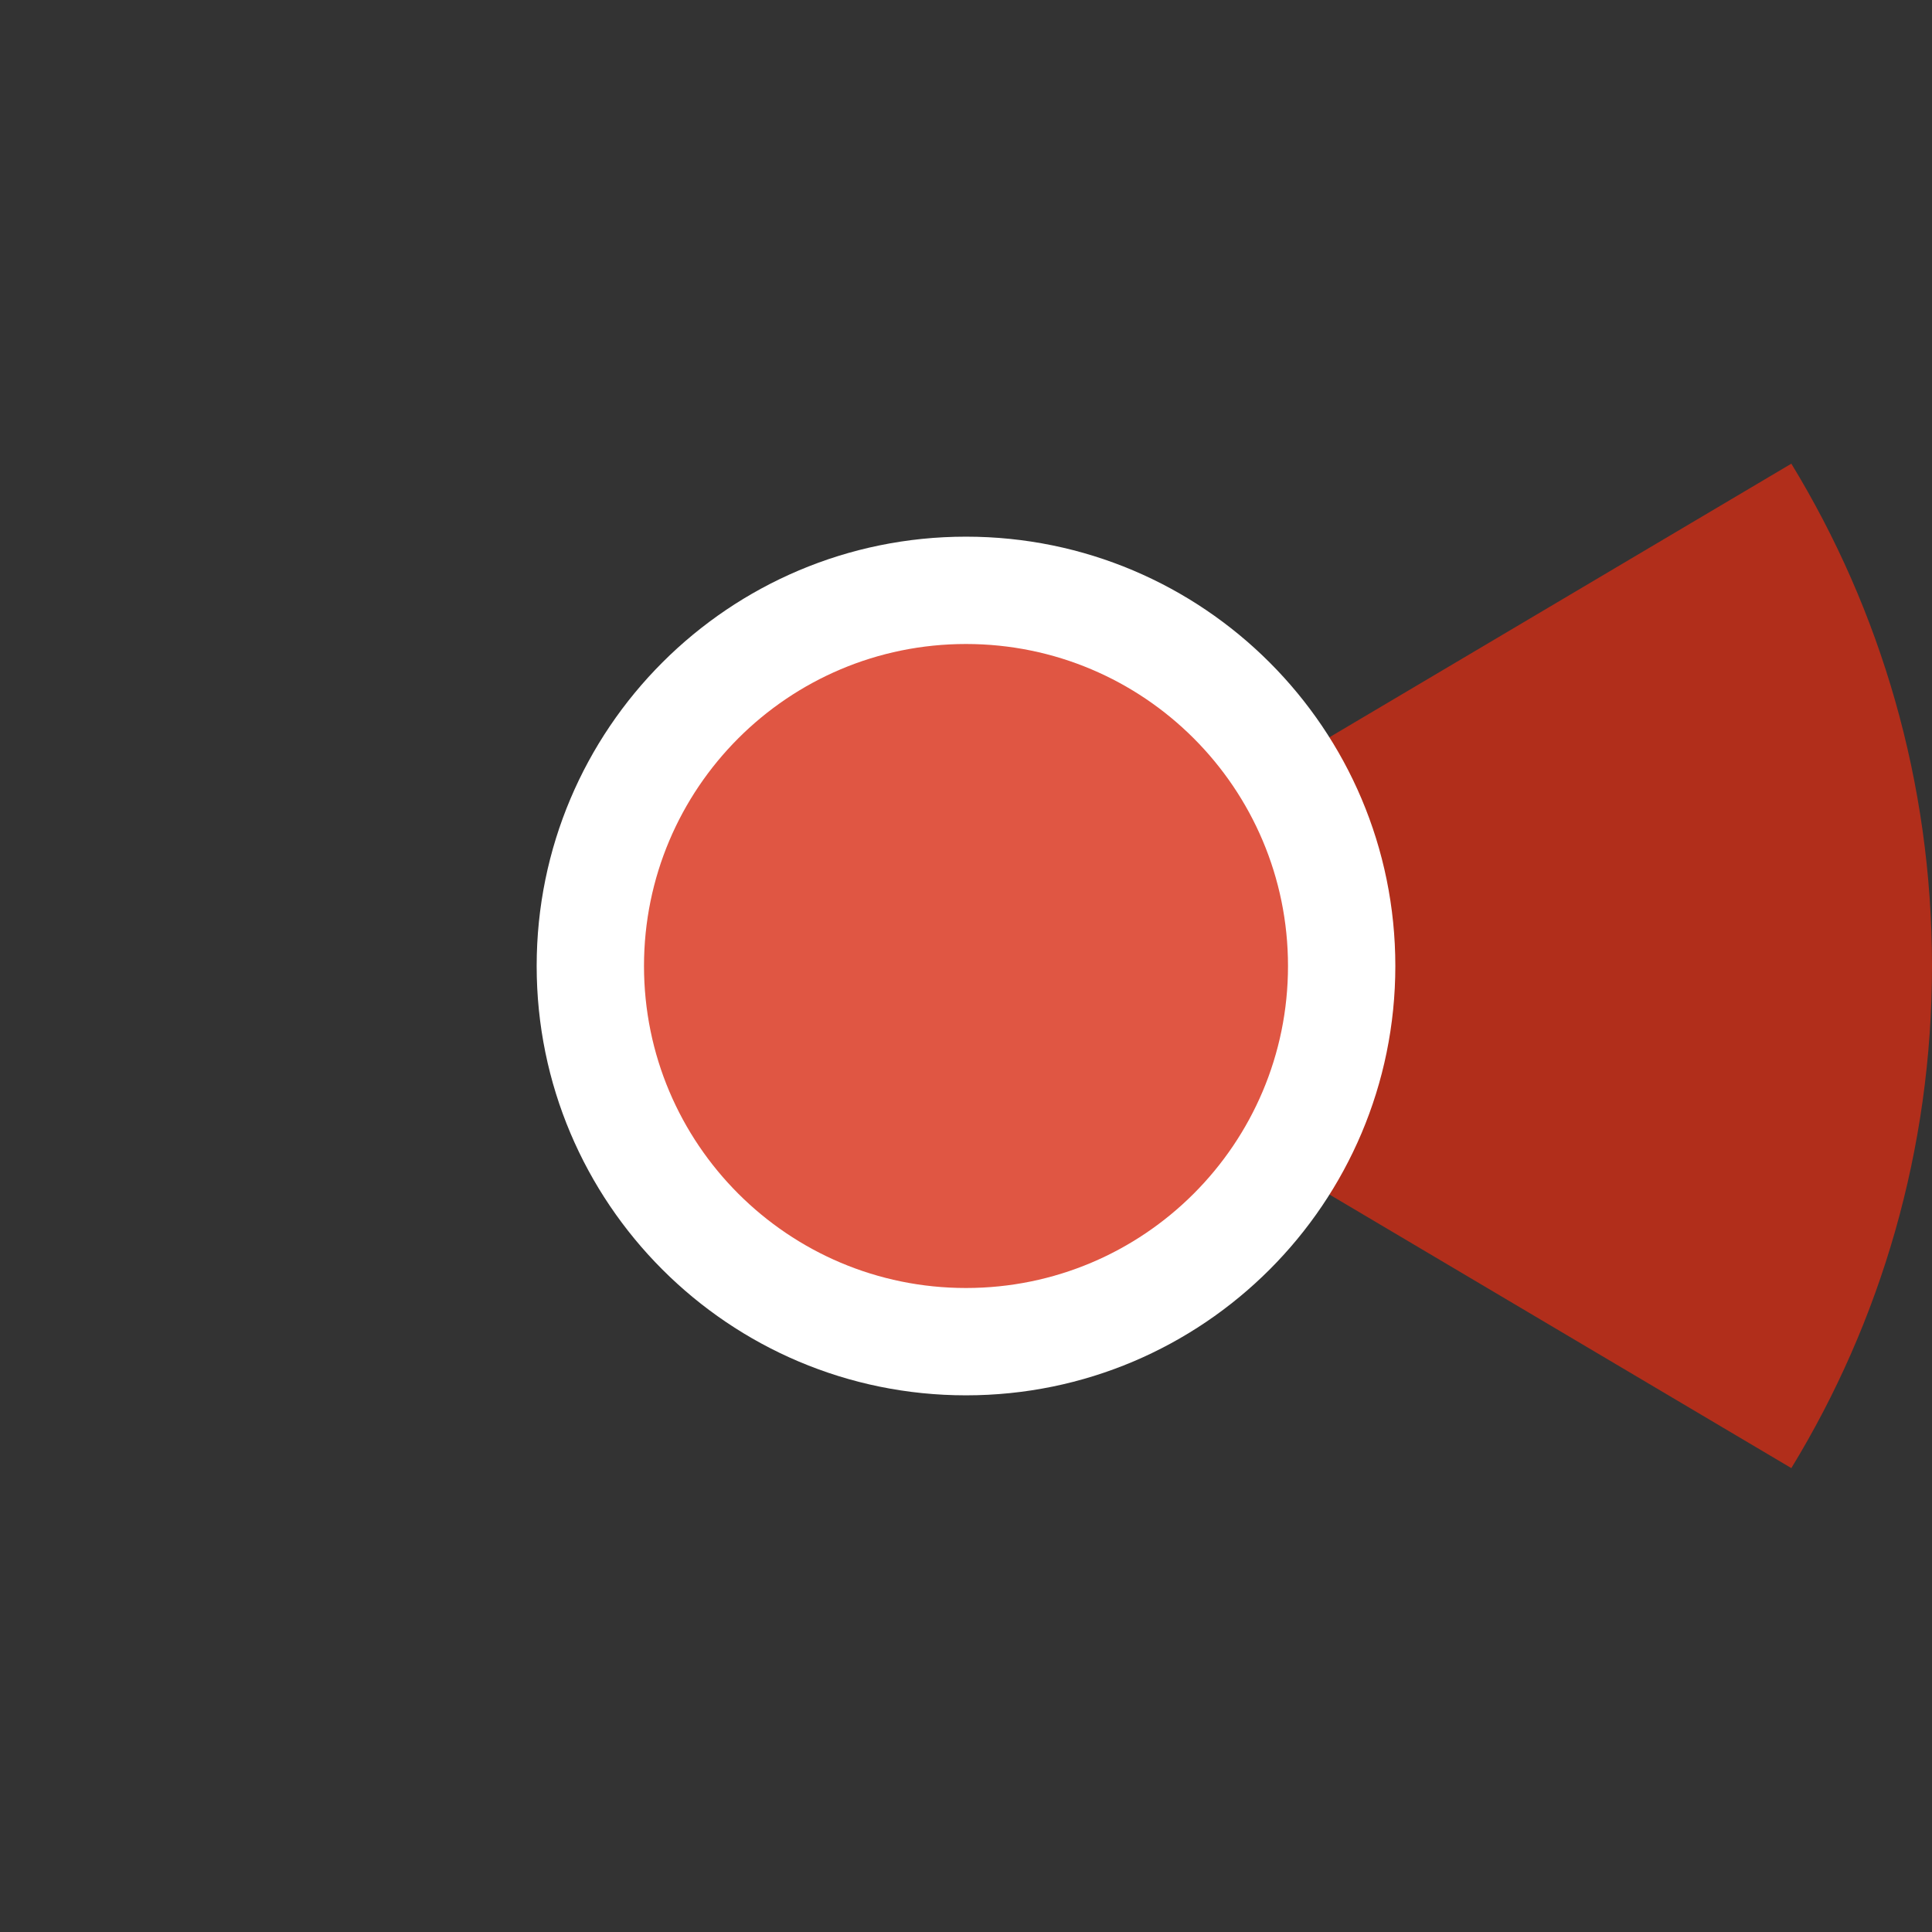<?xml version="1.0" encoding="UTF-8" standalone="no"?>
<svg width="36px" height="36px" viewBox="0 0 36 36" version="1.1" xmlns="http://www.w3.org/2000/svg" xmlns:xlink="http://www.w3.org/1999/xlink">
    <rect x="0" y="0" width="36" height="36" fill="#333333" stroke="none"/>
    <!-- Generator: Sketch 39.1 (31720) - http://www.bohemiancoding.com/sketch -->
    <title>deleted-selected-90</title>
    <desc>Created with Sketch.</desc>
    <defs></defs>
    <g id="Page-1" stroke="none" stroke-width="1" fill="none" fill-rule="evenodd">
        <g id="deleted-selected" transform="translate(-222, 0)">
            <path d="M222,18 C222,27.941 230.059,36 240,36 C249.941,36 258,27.941 258,18 C258,8.059 249.941,1.77635684e-15 240,0 C230.059,-1.77635684e-15 222,8.059 222,18 L222,18 Z" id="ghost" fill-opacity="0" fill="#FCC24C"></path>
            <path d="M255.379,27.356 C257.042,24.63 258,21.426 258,17.998 C258,14.571 257.042,11.367 255.379,8.64 L239.58,17.998 L255.379,27.356 L255.379,27.356 L255.379,27.356 Z" id="ca" fill="#B12E1B"></path>
            <path d="M232,18 C232,22.418 235.582,26 240,26 C244.418,26 248,22.418 248,18 C248,13.582 244.418,10 240,10 C235.582,10 232,13.582 232,18 L232,18 Z" id="white-base" fill="#FFFFFF"></path>
            <path d="M234,18 C234,21.314 236.686,24 240,24 C243.314,24 246,21.314 246,18 C246,14.686 243.314,12 240,12 C236.686,12 234,14.686 234,18 L234,18 Z" id="red" fill="#E05643"></path>
        </g>
    </g>
</svg>